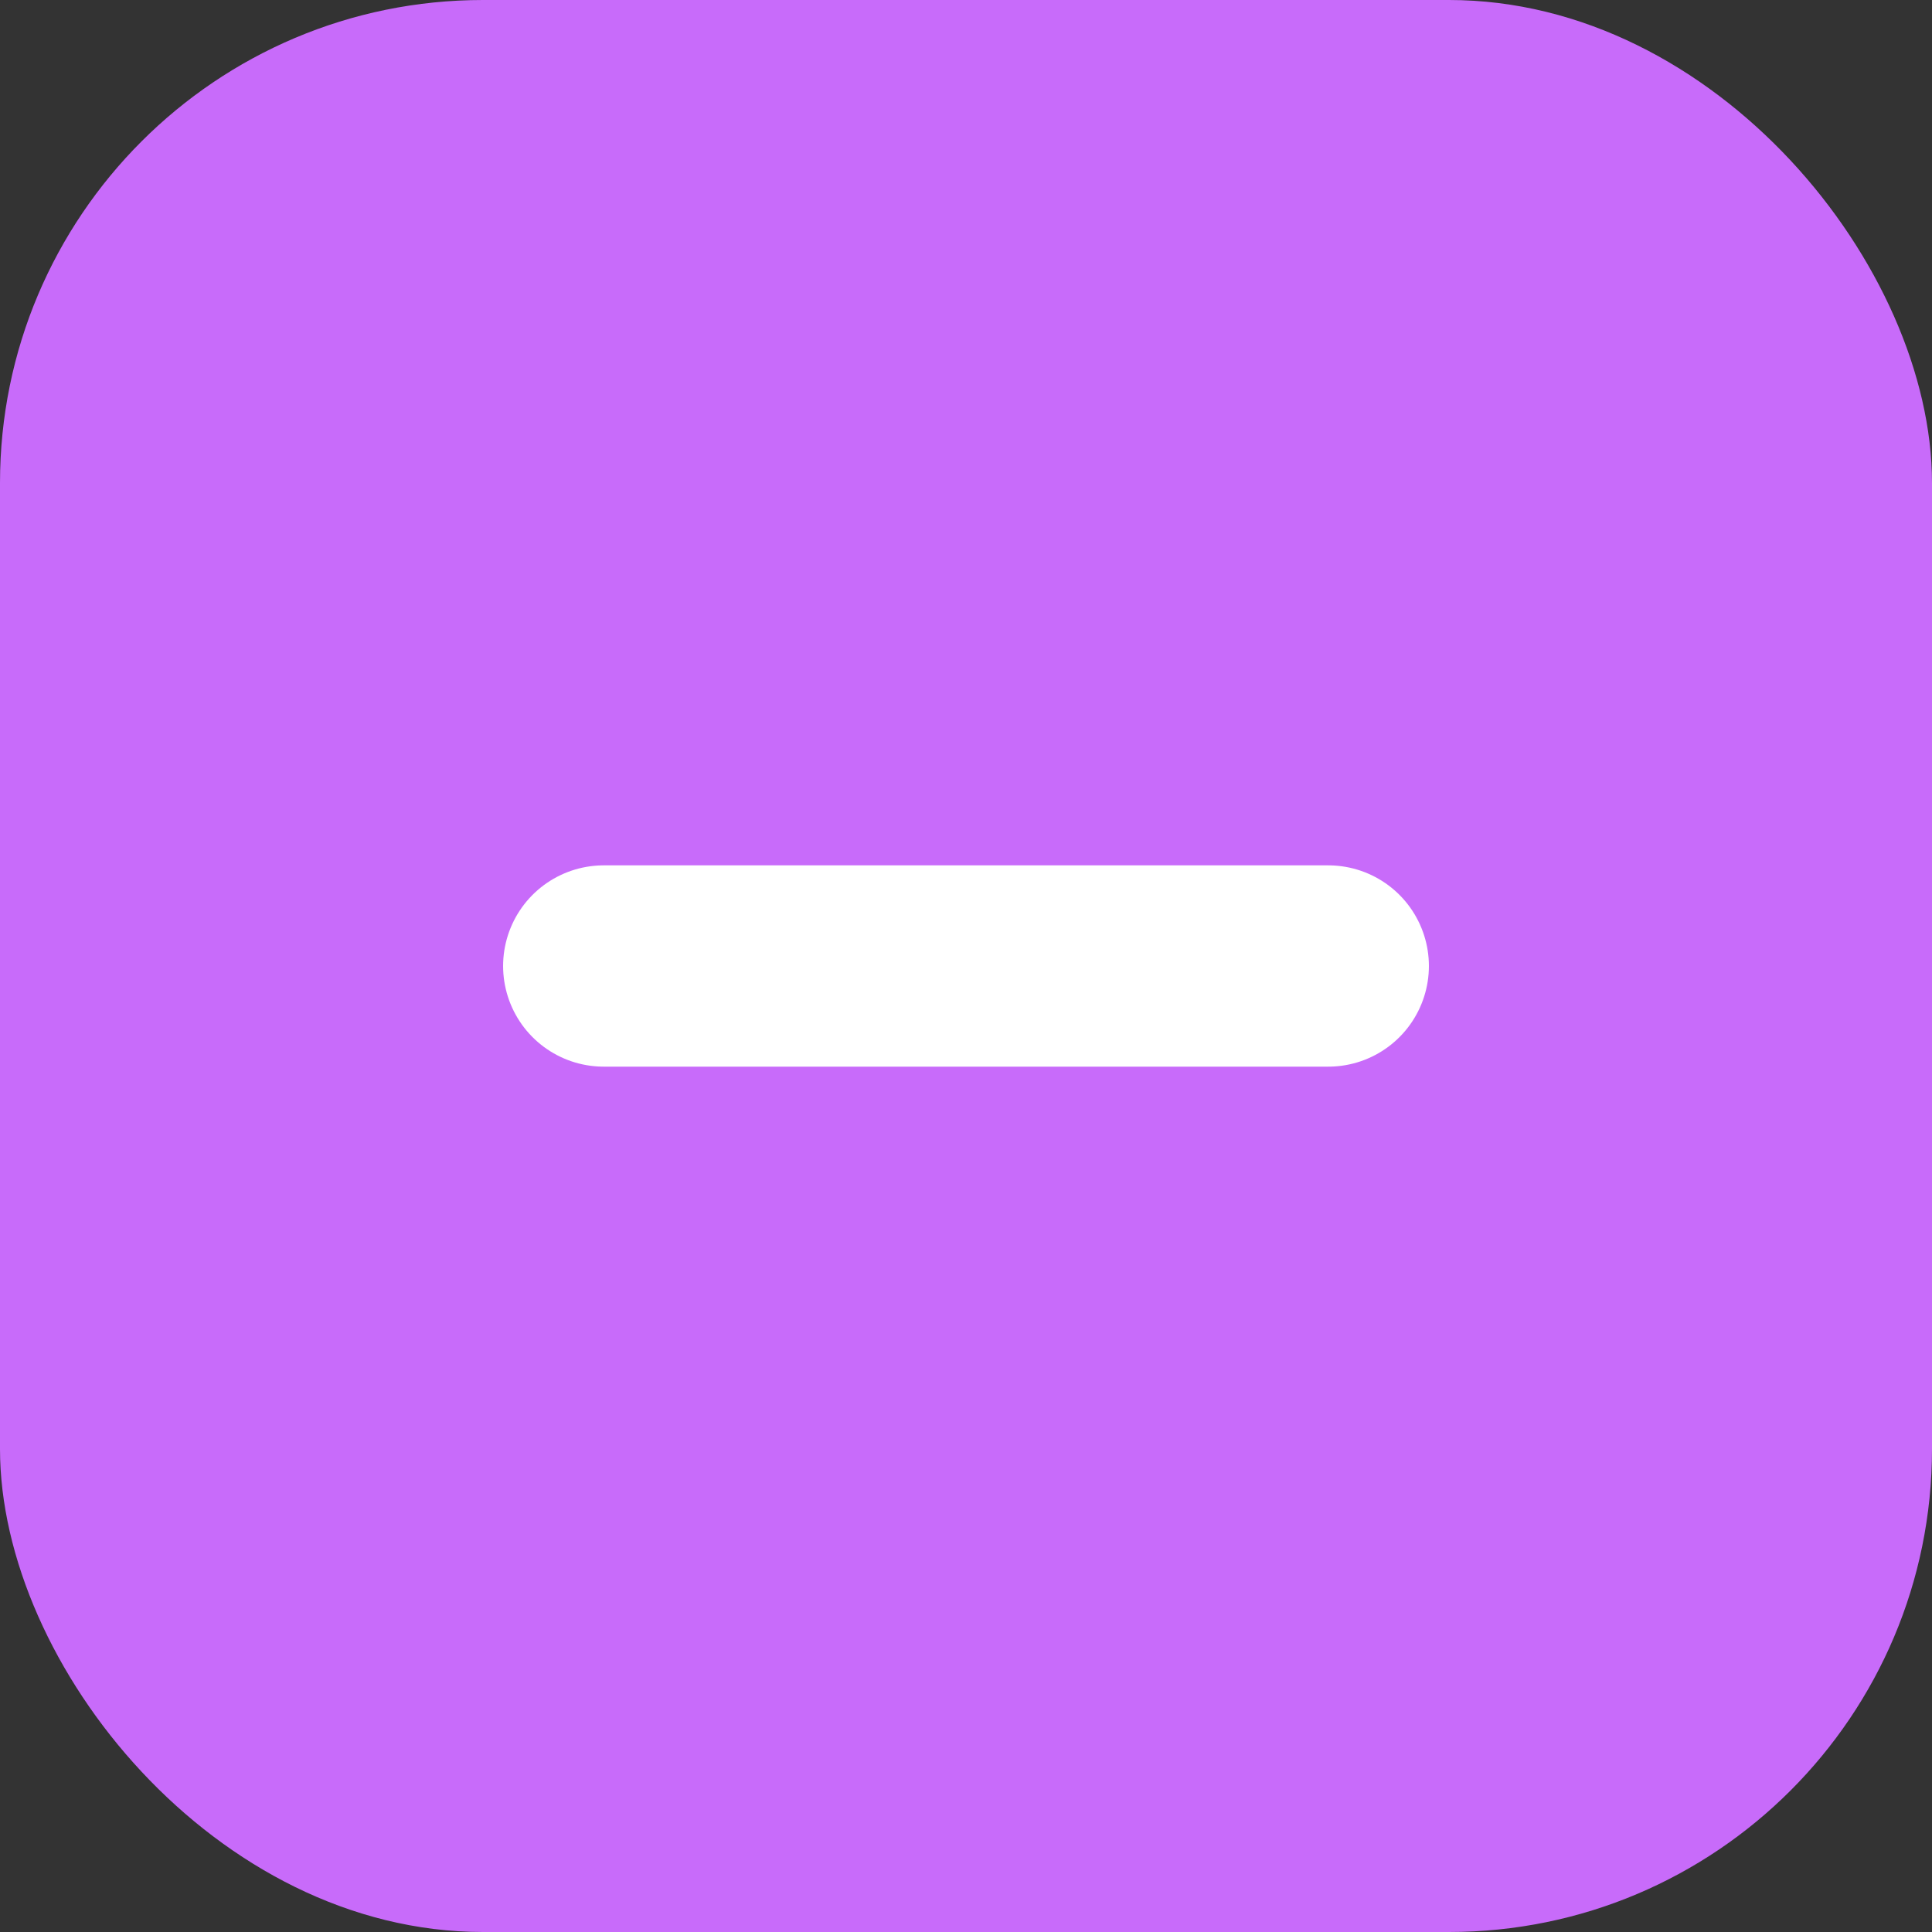 <svg width="16" height="16" viewBox="0 0 16 16" fill="none" xmlns="http://www.w3.org/2000/svg">
<rect x="0" y="0" width="16" height="16" fill="#333333" stroke="none"/>
<rect width="16" height="16" rx="4" fill="#C86BFA"/>
<path d="M11 8H5" stroke="white" stroke-width="1.667" stroke-linecap="round" stroke-linejoin="round"/>
</svg>
